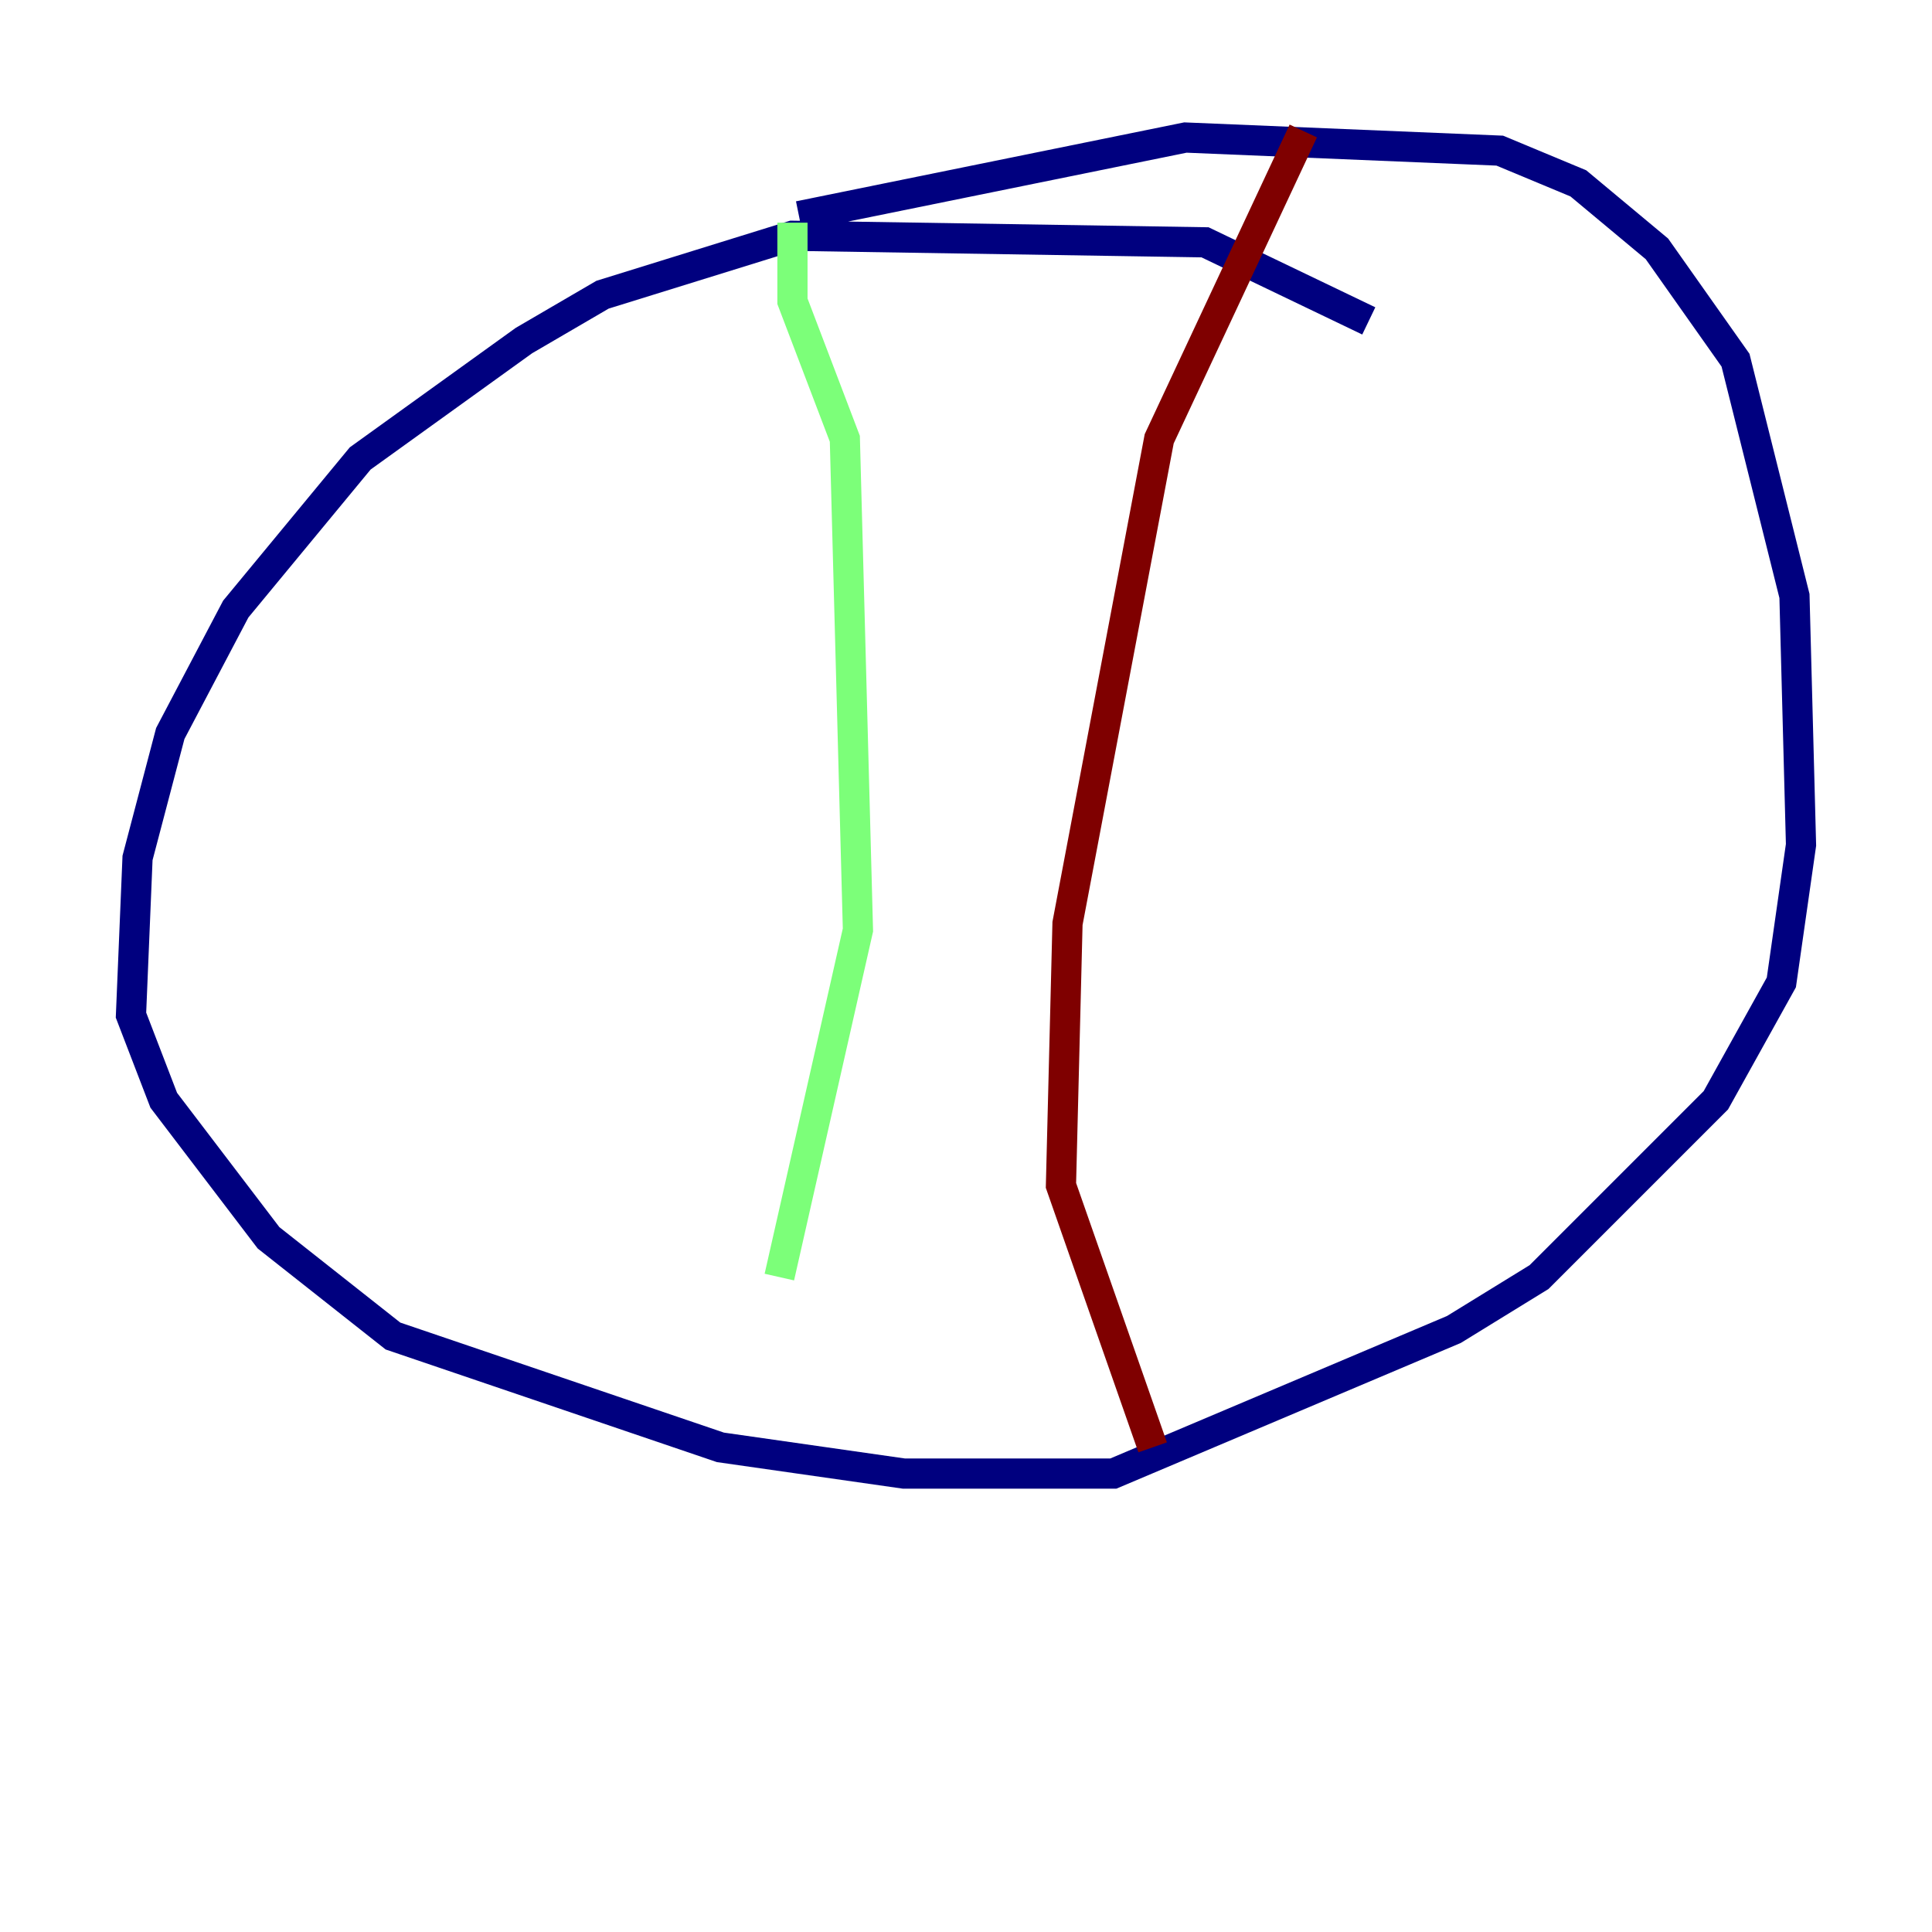 <?xml version="1.0" encoding="utf-8" ?>
<svg baseProfile="tiny" height="128" version="1.2" viewBox="0,0,128,128" width="128" xmlns="http://www.w3.org/2000/svg" xmlns:ev="http://www.w3.org/2001/xml-events" xmlns:xlink="http://www.w3.org/1999/xlink"><defs /><polyline fill="none" points="90.685,21.261 79.837,16.054 52.502,15.62 39.919,19.525 34.712,22.563 23.864,30.373 15.62,40.352 11.281,48.597 9.112,56.841 8.678,67.254 10.848,72.895 17.79,82.007 26.034,88.515 47.729,95.891 59.878,97.627 73.763,97.627 96.325,88.081 101.966,84.61 113.681,72.895 118.02,65.085 119.322,55.973 118.888,39.485 114.983,23.864 109.776,16.488 104.57,12.149 99.363,9.98 78.536,9.112 52.936,14.319" stroke="#00007f" stroke-width="2" /><polyline fill="none" points="52.502,14.752 52.502,19.959 55.973,29.071 56.841,61.614 51.634,84.61" stroke="#7cff79" stroke-width="2" /><polyline fill="none" points="86.346,8.678 76.8,29.071 70.725,61.18 70.291,78.536 76.366,95.891" stroke="#7f0000" stroke-width="2" /></svg>